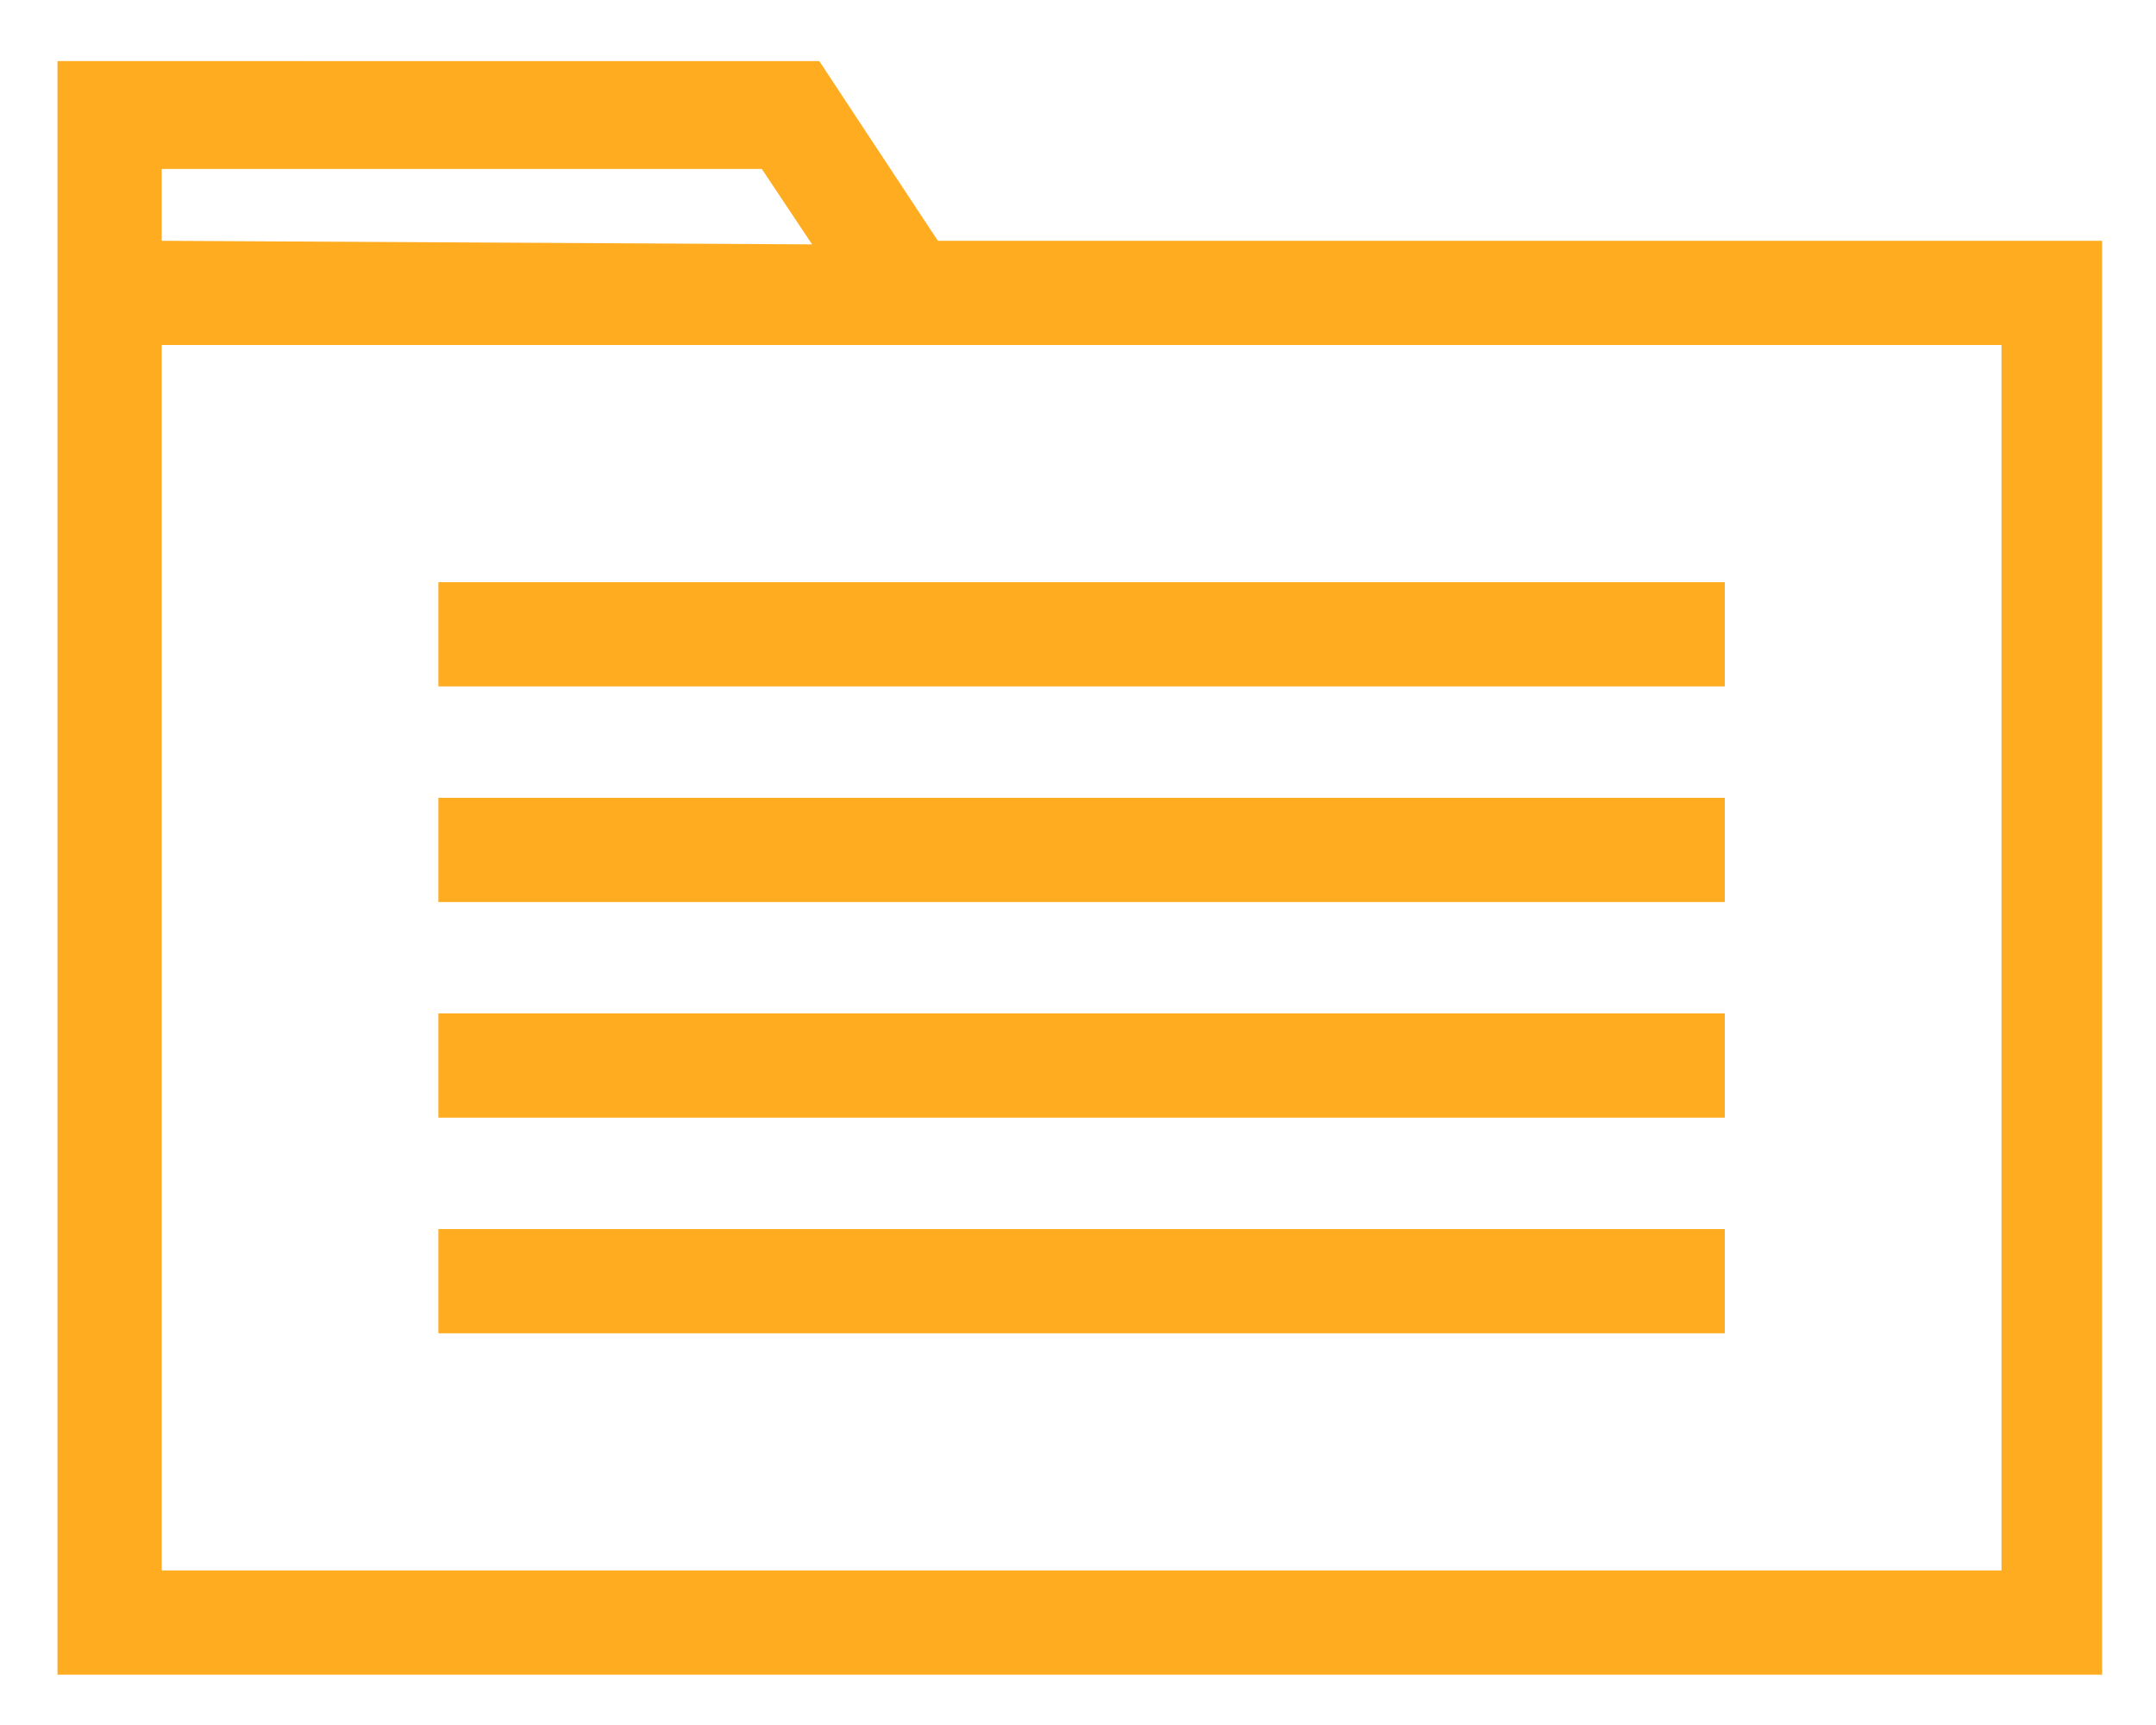 <?xml version="1.0" encoding="utf-8"?>
<!-- Generator: Adobe Illustrator 26.5.0, SVG Export Plug-In . SVG Version: 6.00 Build 0)  -->
<svg version="1.1" id="Layer_1" xmlns="http://www.w3.org/2000/svg" xmlns:xlink="http://www.w3.org/1999/xlink" x="0px" y="0px"
	 viewBox="0 0 60 48" style="enable-background:new 0 0 60 48;" xml:space="preserve">
<style type="text/css">
	.st0{fill:#FFAC20;}
</style>
<g>
	<rect x="12.2" y="16.2" class="st0" width="35.8" height="2.9"/>
	<rect x="12.2" y="22.2" class="st0" width="35.8" height="2.9"/>
	<rect x="12.2" y="28.2" class="st0" width="35.8" height="2.9"/>
	<rect x="12.2" y="34.2" class="st0" width="35.8" height="2.9"/>
	<path class="st0" d="M26.1,6.7l-3.3-5H1.6v44.9h56.9V6.7H26.1z M4.5,43.7V9.6h51.2v34.1C55.7,43.7,4.5,43.7,4.5,43.7z M4.5,6.7v-2
		h16.7l1.4,2.1L4.5,6.7L4.5,6.7z"/>
</g>
</svg>
